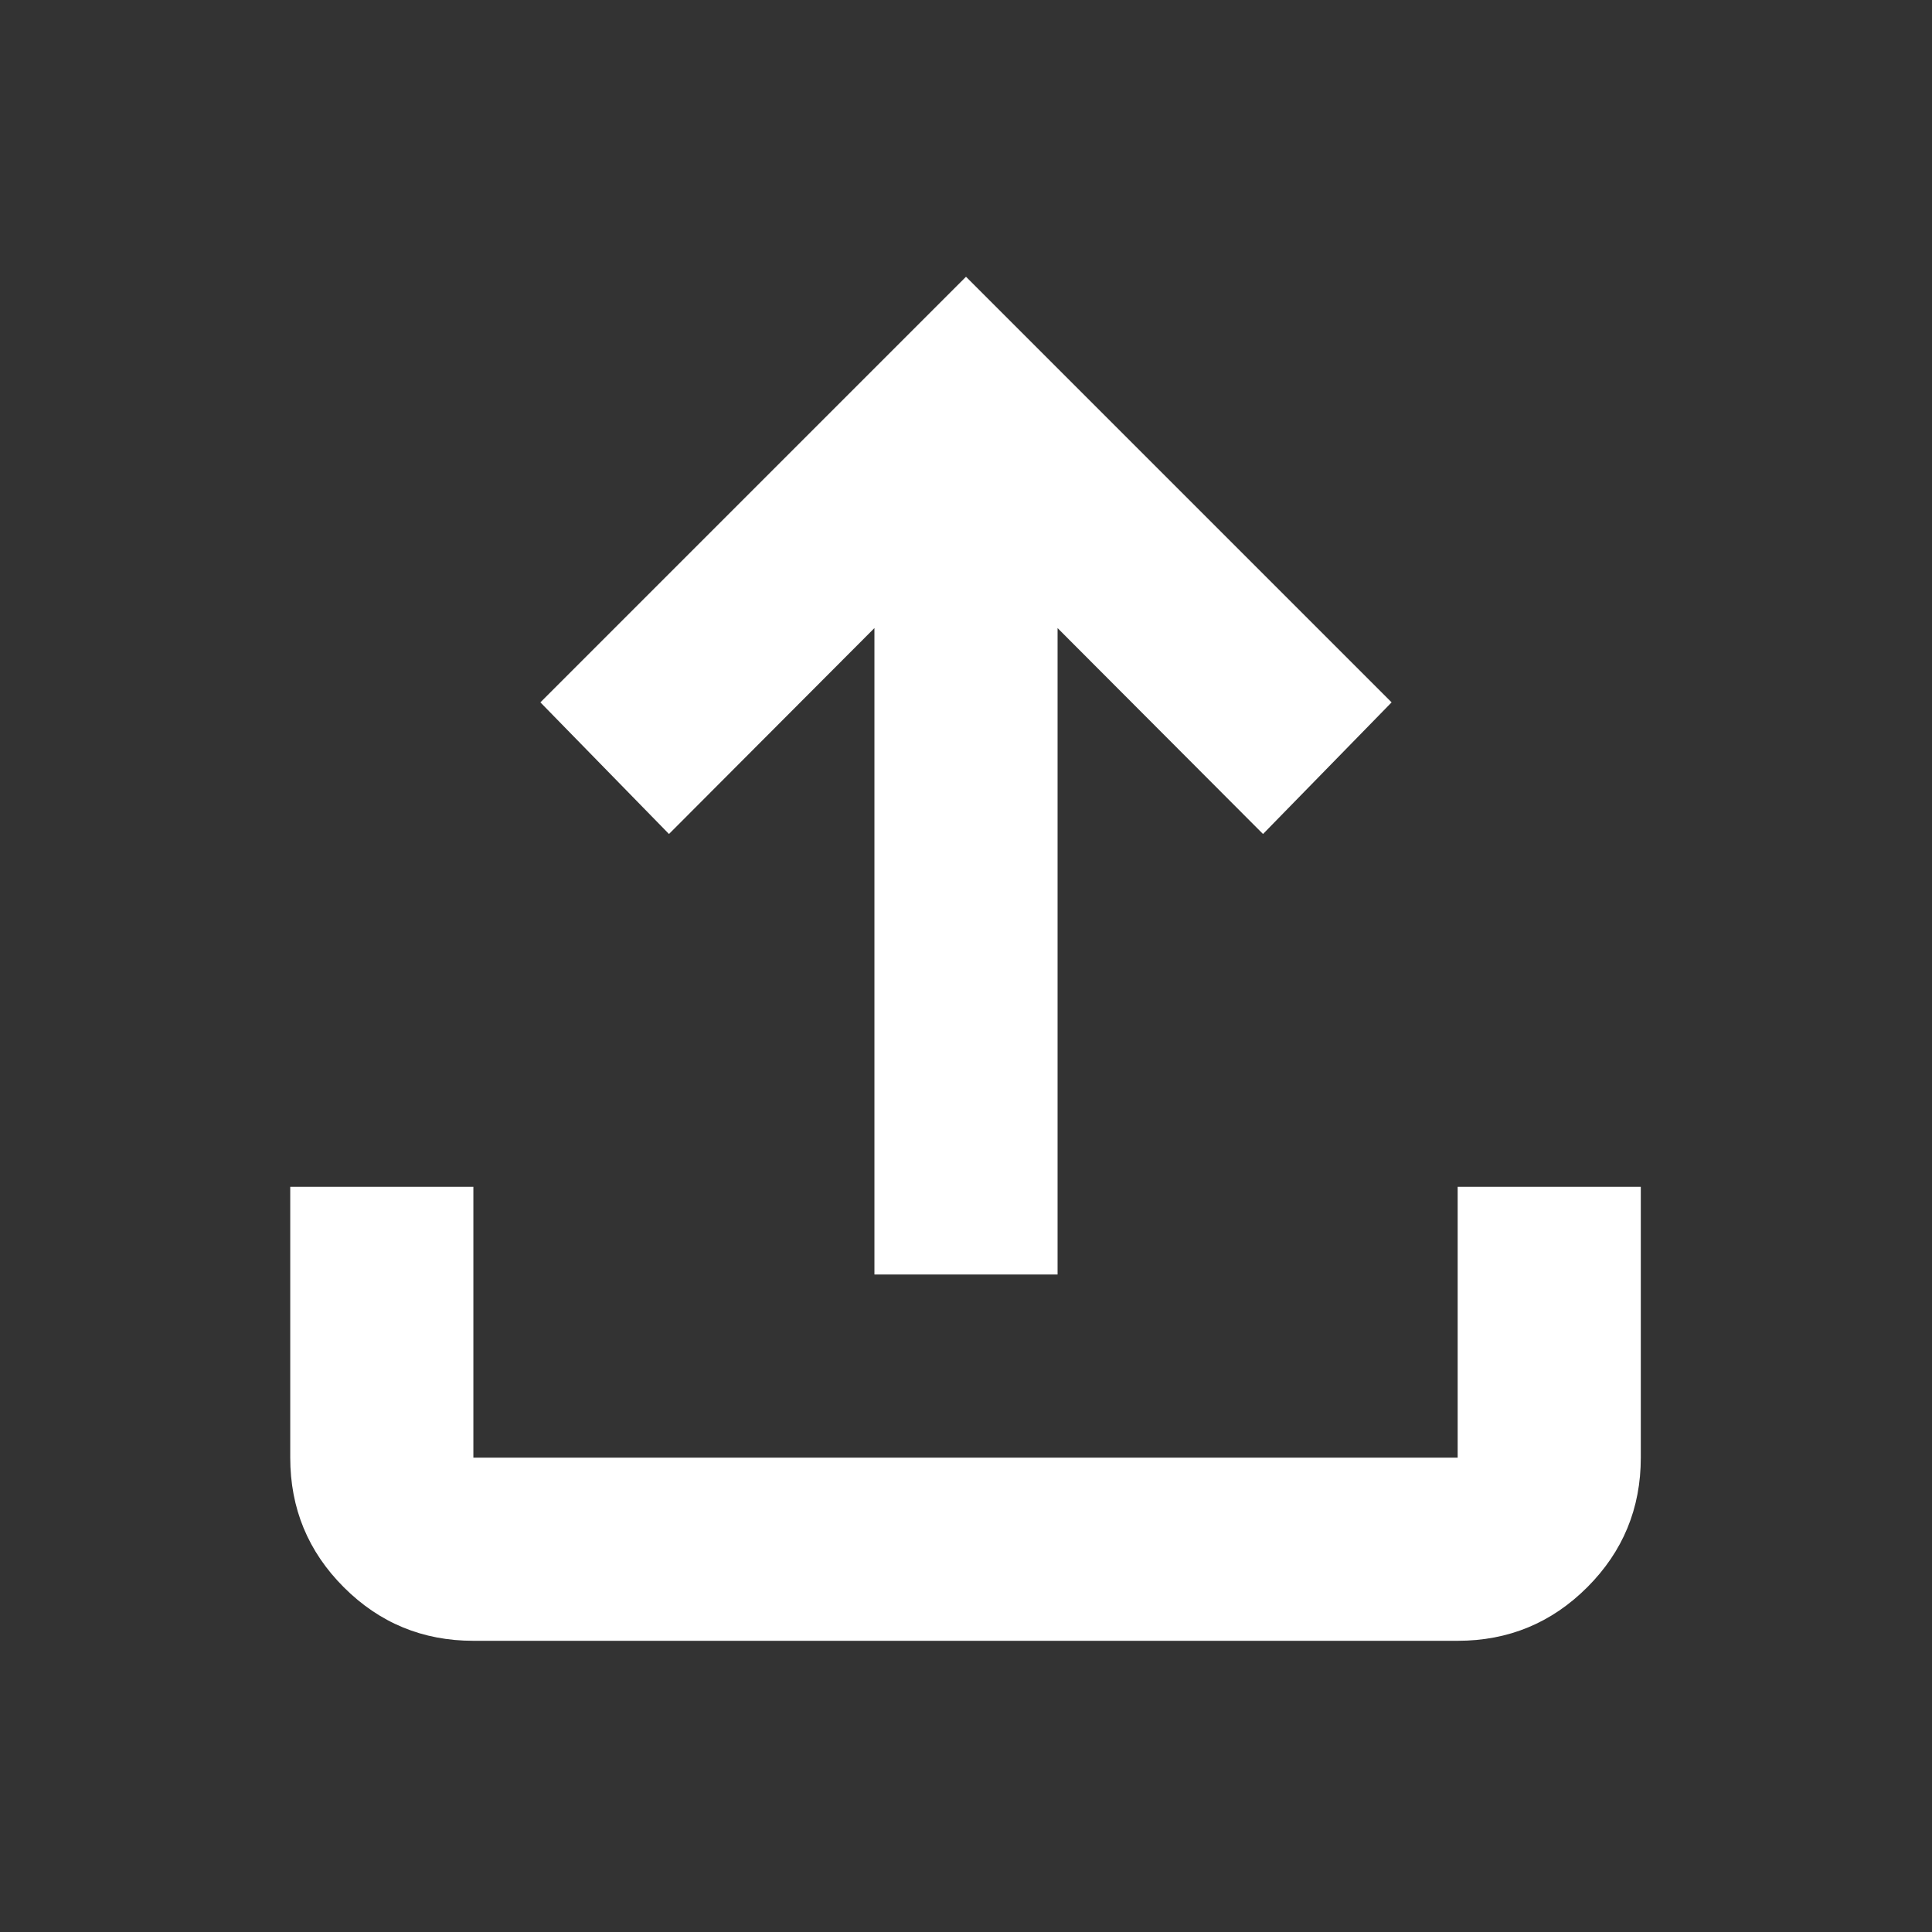 <svg xmlns="http://www.w3.org/2000/svg" height="24" viewBox="0 -960 960 960" width="24"><rect x="0" y="-960" width="960" height="960" fill="#333333" stroke="none"/><path fill="#fff" d="M235.217-144.695q-37.782 0-64.391-26.609-26.609-26.609-26.609-64.392v-134.587h91v134.587h489.087v-134.587h91.001v134.587q0 37.783-26.609 64.392-26.609 26.609-64.392 26.609H235.217ZM434.5-326.696v-321.217L332.413-545.587 268.521-611 480-822.479 691.479-611l-63.892 65.413L525.5-647.913v321.217h-91Z"/></svg>